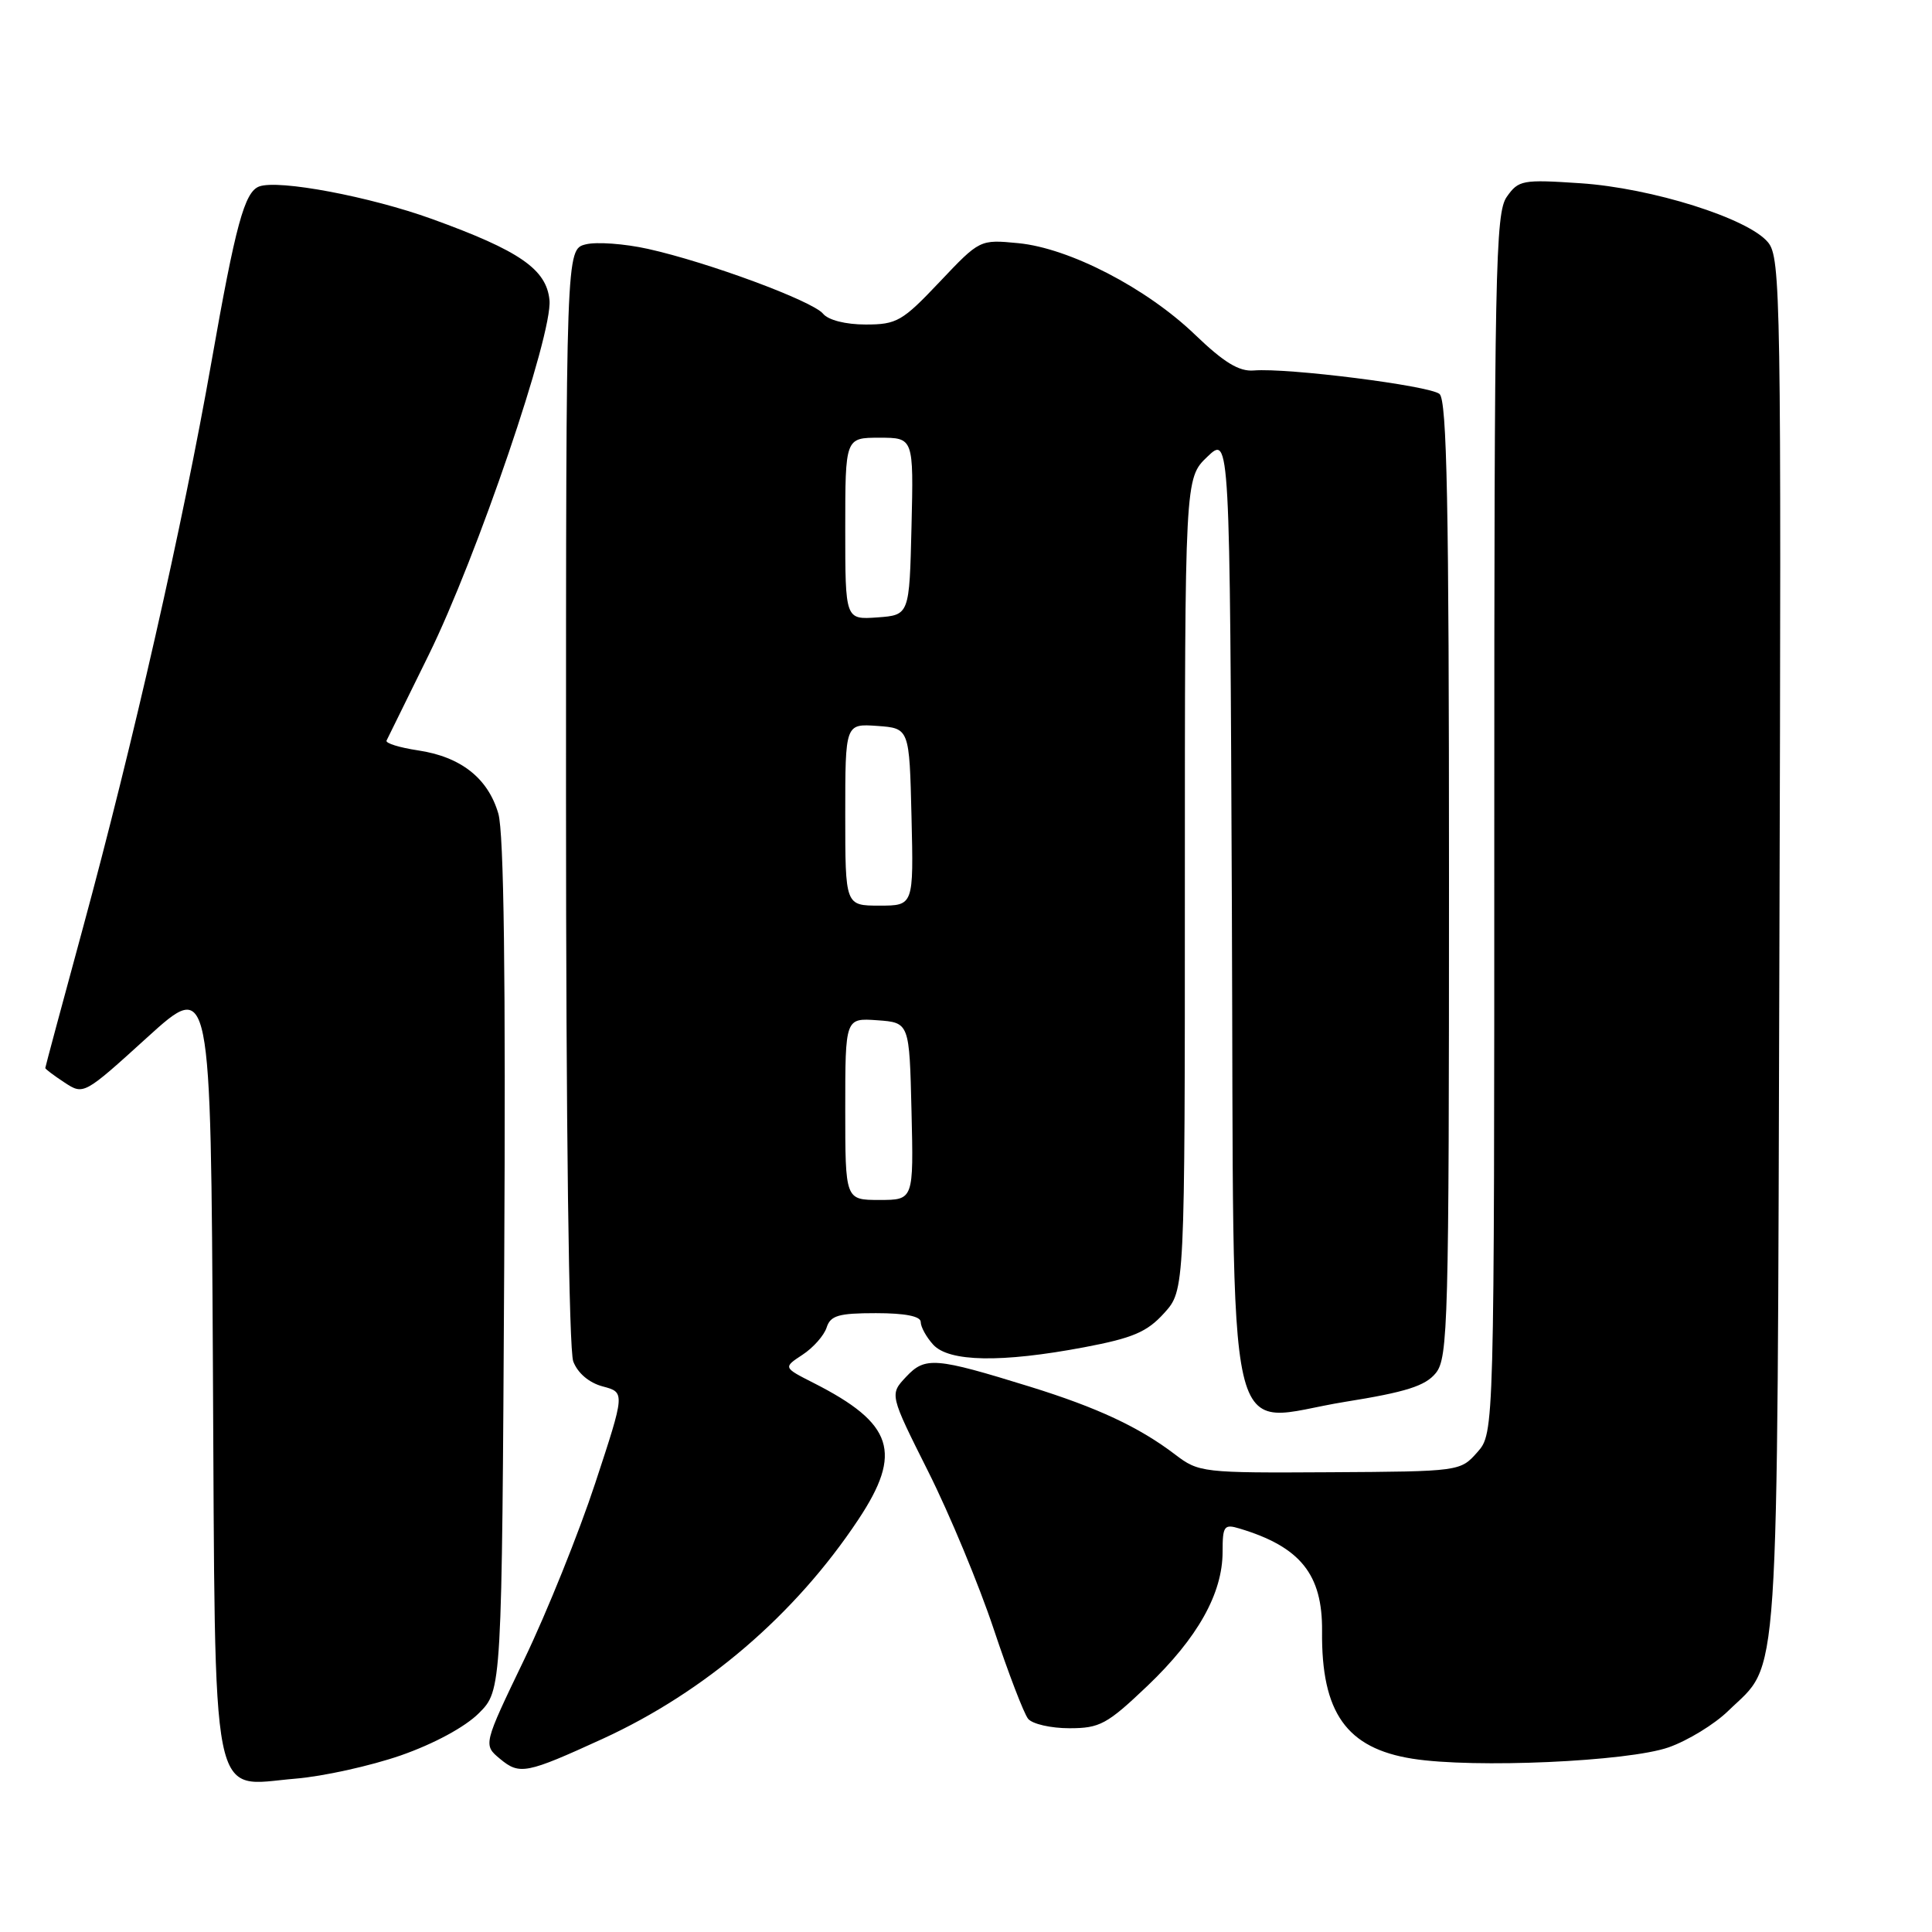 <?xml version="1.0" encoding="UTF-8" standalone="no"?>
<!DOCTYPE svg PUBLIC "-//W3C//DTD SVG 1.1//EN" "http://www.w3.org/Graphics/SVG/1.1/DTD/svg11.dtd" >
<svg xmlns="http://www.w3.org/2000/svg" xmlns:xlink="http://www.w3.org/1999/xlink" version="1.1" viewBox="0 0 256 256">
 <g >
 <path fill="currentColor"
d=" M 53.11 232.60 C 57.49 231.07 61.62 228.84 63.45 227.01 C 66.50 223.96 66.50 223.96 66.81 167.73 C 67.02 129.51 66.77 110.32 66.03 107.80 C 64.66 103.11 61.07 100.28 55.39 99.43 C 52.93 99.06 51.05 98.48 51.22 98.13 C 51.39 97.78 53.90 92.69 56.79 86.81 C 63.21 73.77 73.25 44.28 72.81 39.77 C 72.41 35.68 68.86 33.22 57.25 29.02 C 49.01 26.04 36.89 23.76 34.34 24.71 C 32.40 25.44 31.22 29.76 28.01 48.00 C 24.24 69.43 17.60 98.62 10.98 122.98 C 8.24 133.05 6.00 141.39 6.00 141.52 C 6.00 141.66 7.15 142.52 8.55 143.44 C 11.08 145.10 11.12 145.08 19.51 137.46 C 27.93 129.82 27.93 129.82 28.21 180.80 C 28.55 240.74 27.73 236.63 39.16 235.68 C 42.82 235.38 49.10 233.99 53.11 232.60 Z  M 79.84 230.41 C 93.42 224.19 105.36 213.96 113.72 201.37 C 119.64 192.46 118.39 188.62 107.81 183.25 C 103.77 181.20 103.77 181.20 106.34 179.51 C 107.76 178.58 109.19 176.96 109.53 175.91 C 110.04 174.31 111.11 174.00 116.07 174.00 C 119.93 174.00 122.00 174.41 122.00 175.17 C 122.00 175.82 122.74 177.17 123.65 178.17 C 125.74 180.47 132.69 180.59 143.66 178.52 C 150.11 177.30 151.99 176.50 154.25 174.00 C 157.00 170.97 157.00 170.97 157.00 117.17 C 157.00 63.37 157.00 63.37 159.98 60.52 C 162.96 57.67 162.96 57.67 163.23 120.31 C 163.55 195.33 161.96 188.37 178.23 185.75 C 186.31 184.46 188.87 183.64 190.25 181.94 C 191.88 179.93 192.00 175.30 192.00 116.51 C 192.00 66.85 191.73 53.02 190.74 52.20 C 189.41 51.10 170.63 48.72 166.13 49.09 C 164.18 49.25 162.18 48.03 158.35 44.35 C 151.91 38.16 141.69 32.87 134.92 32.22 C 129.83 31.73 129.83 31.73 124.50 37.36 C 119.57 42.57 118.83 43.00 114.71 43.00 C 112.06 43.00 109.76 42.42 109.06 41.57 C 107.65 39.87 93.82 34.75 85.86 32.98 C 82.75 32.29 79.04 32.02 77.61 32.38 C 75.00 33.04 75.00 33.04 75.00 105.45 C 75.00 149.32 75.38 178.87 75.96 180.40 C 76.55 181.95 78.06 183.23 79.87 183.71 C 82.83 184.50 82.83 184.50 78.88 196.50 C 76.71 203.10 72.48 213.61 69.48 219.85 C 64.02 231.20 64.02 231.20 66.26 233.06 C 68.85 235.21 69.72 235.04 79.84 230.41 Z  M 221.11 231.53 C 223.64 230.64 227.19 228.47 229.00 226.70 C 235.88 220.01 235.47 226.15 235.78 125.39 C 236.04 39.38 235.95 34.16 234.28 32.12 C 231.68 28.94 218.88 24.91 209.40 24.28 C 201.73 23.77 201.21 23.86 199.65 26.09 C 198.15 28.23 198.00 35.79 198.00 109.17 C 198.00 189.89 198.00 189.89 195.75 192.43 C 193.51 194.96 193.42 194.98 176.21 195.08 C 159.34 195.18 158.84 195.12 155.71 192.73 C 150.93 189.09 145.42 186.52 136.50 183.75 C 123.90 179.85 122.59 179.74 120.06 182.44 C 117.87 184.77 117.87 184.77 123.00 195.00 C 125.82 200.62 129.72 210.01 131.67 215.86 C 133.62 221.71 135.67 227.06 136.23 227.75 C 136.79 228.44 139.25 229.00 141.70 229.00 C 145.74 229.00 146.69 228.48 152.05 223.38 C 158.70 217.03 162.00 211.14 162.00 205.62 C 162.00 202.19 162.20 201.92 164.25 202.54 C 172.31 204.96 175.25 208.62 175.18 216.14 C 175.07 226.94 178.42 231.66 187.17 233.04 C 195.31 234.33 215.72 233.42 221.11 231.53 Z  M 112.00 146.94 C 112.00 134.89 112.00 134.89 116.25 135.19 C 120.50 135.50 120.50 135.50 120.78 147.25 C 121.06 159.00 121.06 159.00 116.53 159.00 C 112.00 159.00 112.00 159.00 112.00 146.94 Z  M 112.00 107.94 C 112.00 95.89 112.00 95.89 116.25 96.19 C 120.50 96.50 120.50 96.50 120.78 108.25 C 121.06 120.00 121.06 120.00 116.53 120.00 C 112.00 120.00 112.00 120.00 112.00 107.94 Z  M 112.00 70.06 C 112.00 58.00 112.00 58.00 116.53 58.00 C 121.06 58.00 121.06 58.00 120.78 69.75 C 120.50 81.50 120.50 81.50 116.25 81.81 C 112.00 82.11 112.00 82.11 112.00 70.06 Z "/>
</g>
</svg>